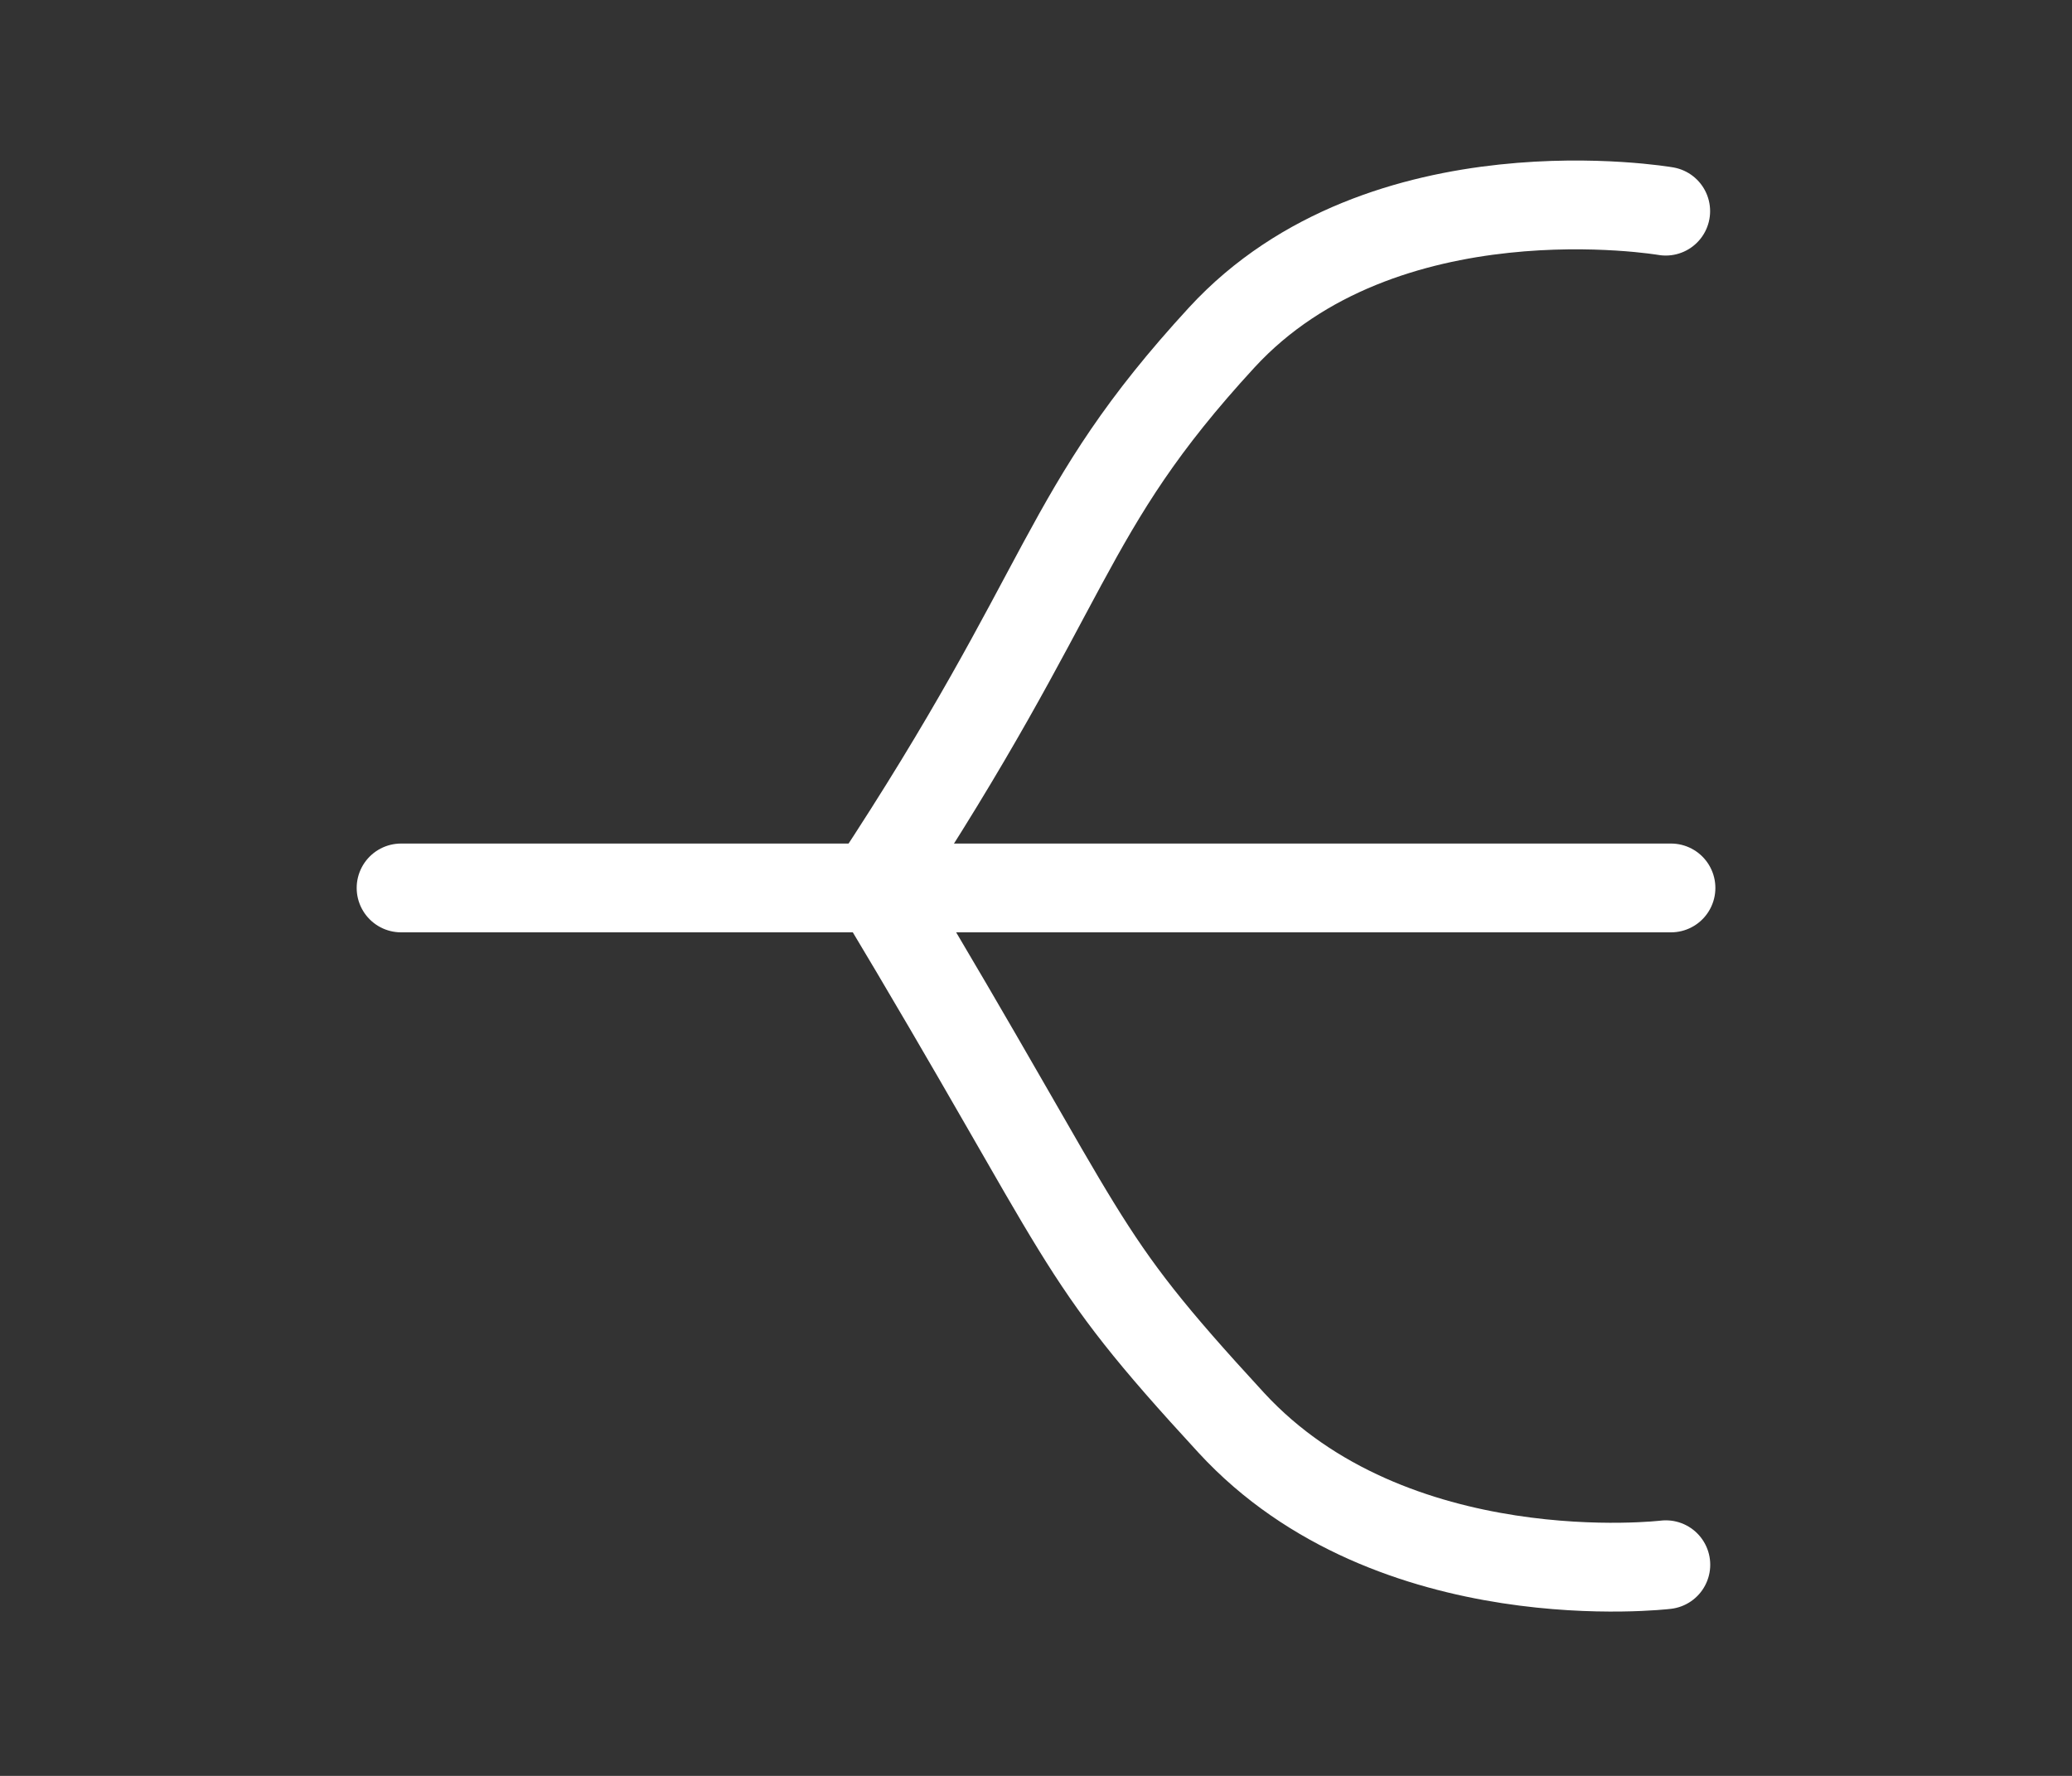 <svg xmlns="http://www.w3.org/2000/svg" width="35" height="30" viewBox="0 0 35 30">
  <rect x="0" y="0" width="35" height="30" fill="#333333" stroke="none"/>
  <g id="组_21740" data-name="组 21740" transform="translate(-88 -583)">
    <g id="矩形_12537" data-name="矩形 12537" transform="translate(88 583)" fill="#fff" stroke="#fff" stroke-width="1" opacity="0">
      <rect width="35" height="30" stroke="none"/>
      <rect x="0.5" y="0.5" width="34" height="29" fill="none"/>
    </g>
    <g id="组_18598" data-name="组 18598" transform="translate(-77.518 -6)">
      <path id="路径_721" data-name="路径 721" d="M-13652.693,6539.629" transform="translate(13832.693 -5933.629)" fill="none" stroke="#666" stroke-width="1"/>
      <path id="路径_722" data-name="路径 722" d="M-13652.693,6550h13.437" transform="translate(13833 -5946)" fill="none" stroke="#fff" stroke-linecap="round" stroke-width="1.5"/>
      <path id="路径_24224" data-name="路径 24224" d="M-13652.693,6550h8" transform="translate(13824.986 -5946)" fill="none" stroke="#fff" stroke-linecap="round" stroke-width="1.5"/>
      <path id="路径_734" data-name="路径 734" d="M-12383.345,7762.881s-4.779-.823-7.5,2.135-2.494,4.137-5.895,9.295" transform="translate(12577 -7170.314)" fill="none" stroke="#fff" stroke-linecap="round" stroke-width="1.5"/>
      <path id="路径_24225" data-name="路径 24225" d="M-12383.342,7774.273s-4.622.555-7.342-2.4-2.257-2.855-6-9.091" transform="translate(12576.999 -7158.84)" fill="none" stroke="#fff" stroke-linecap="round" stroke-width="1.5"/>
    </g>
  </g>
</svg>
